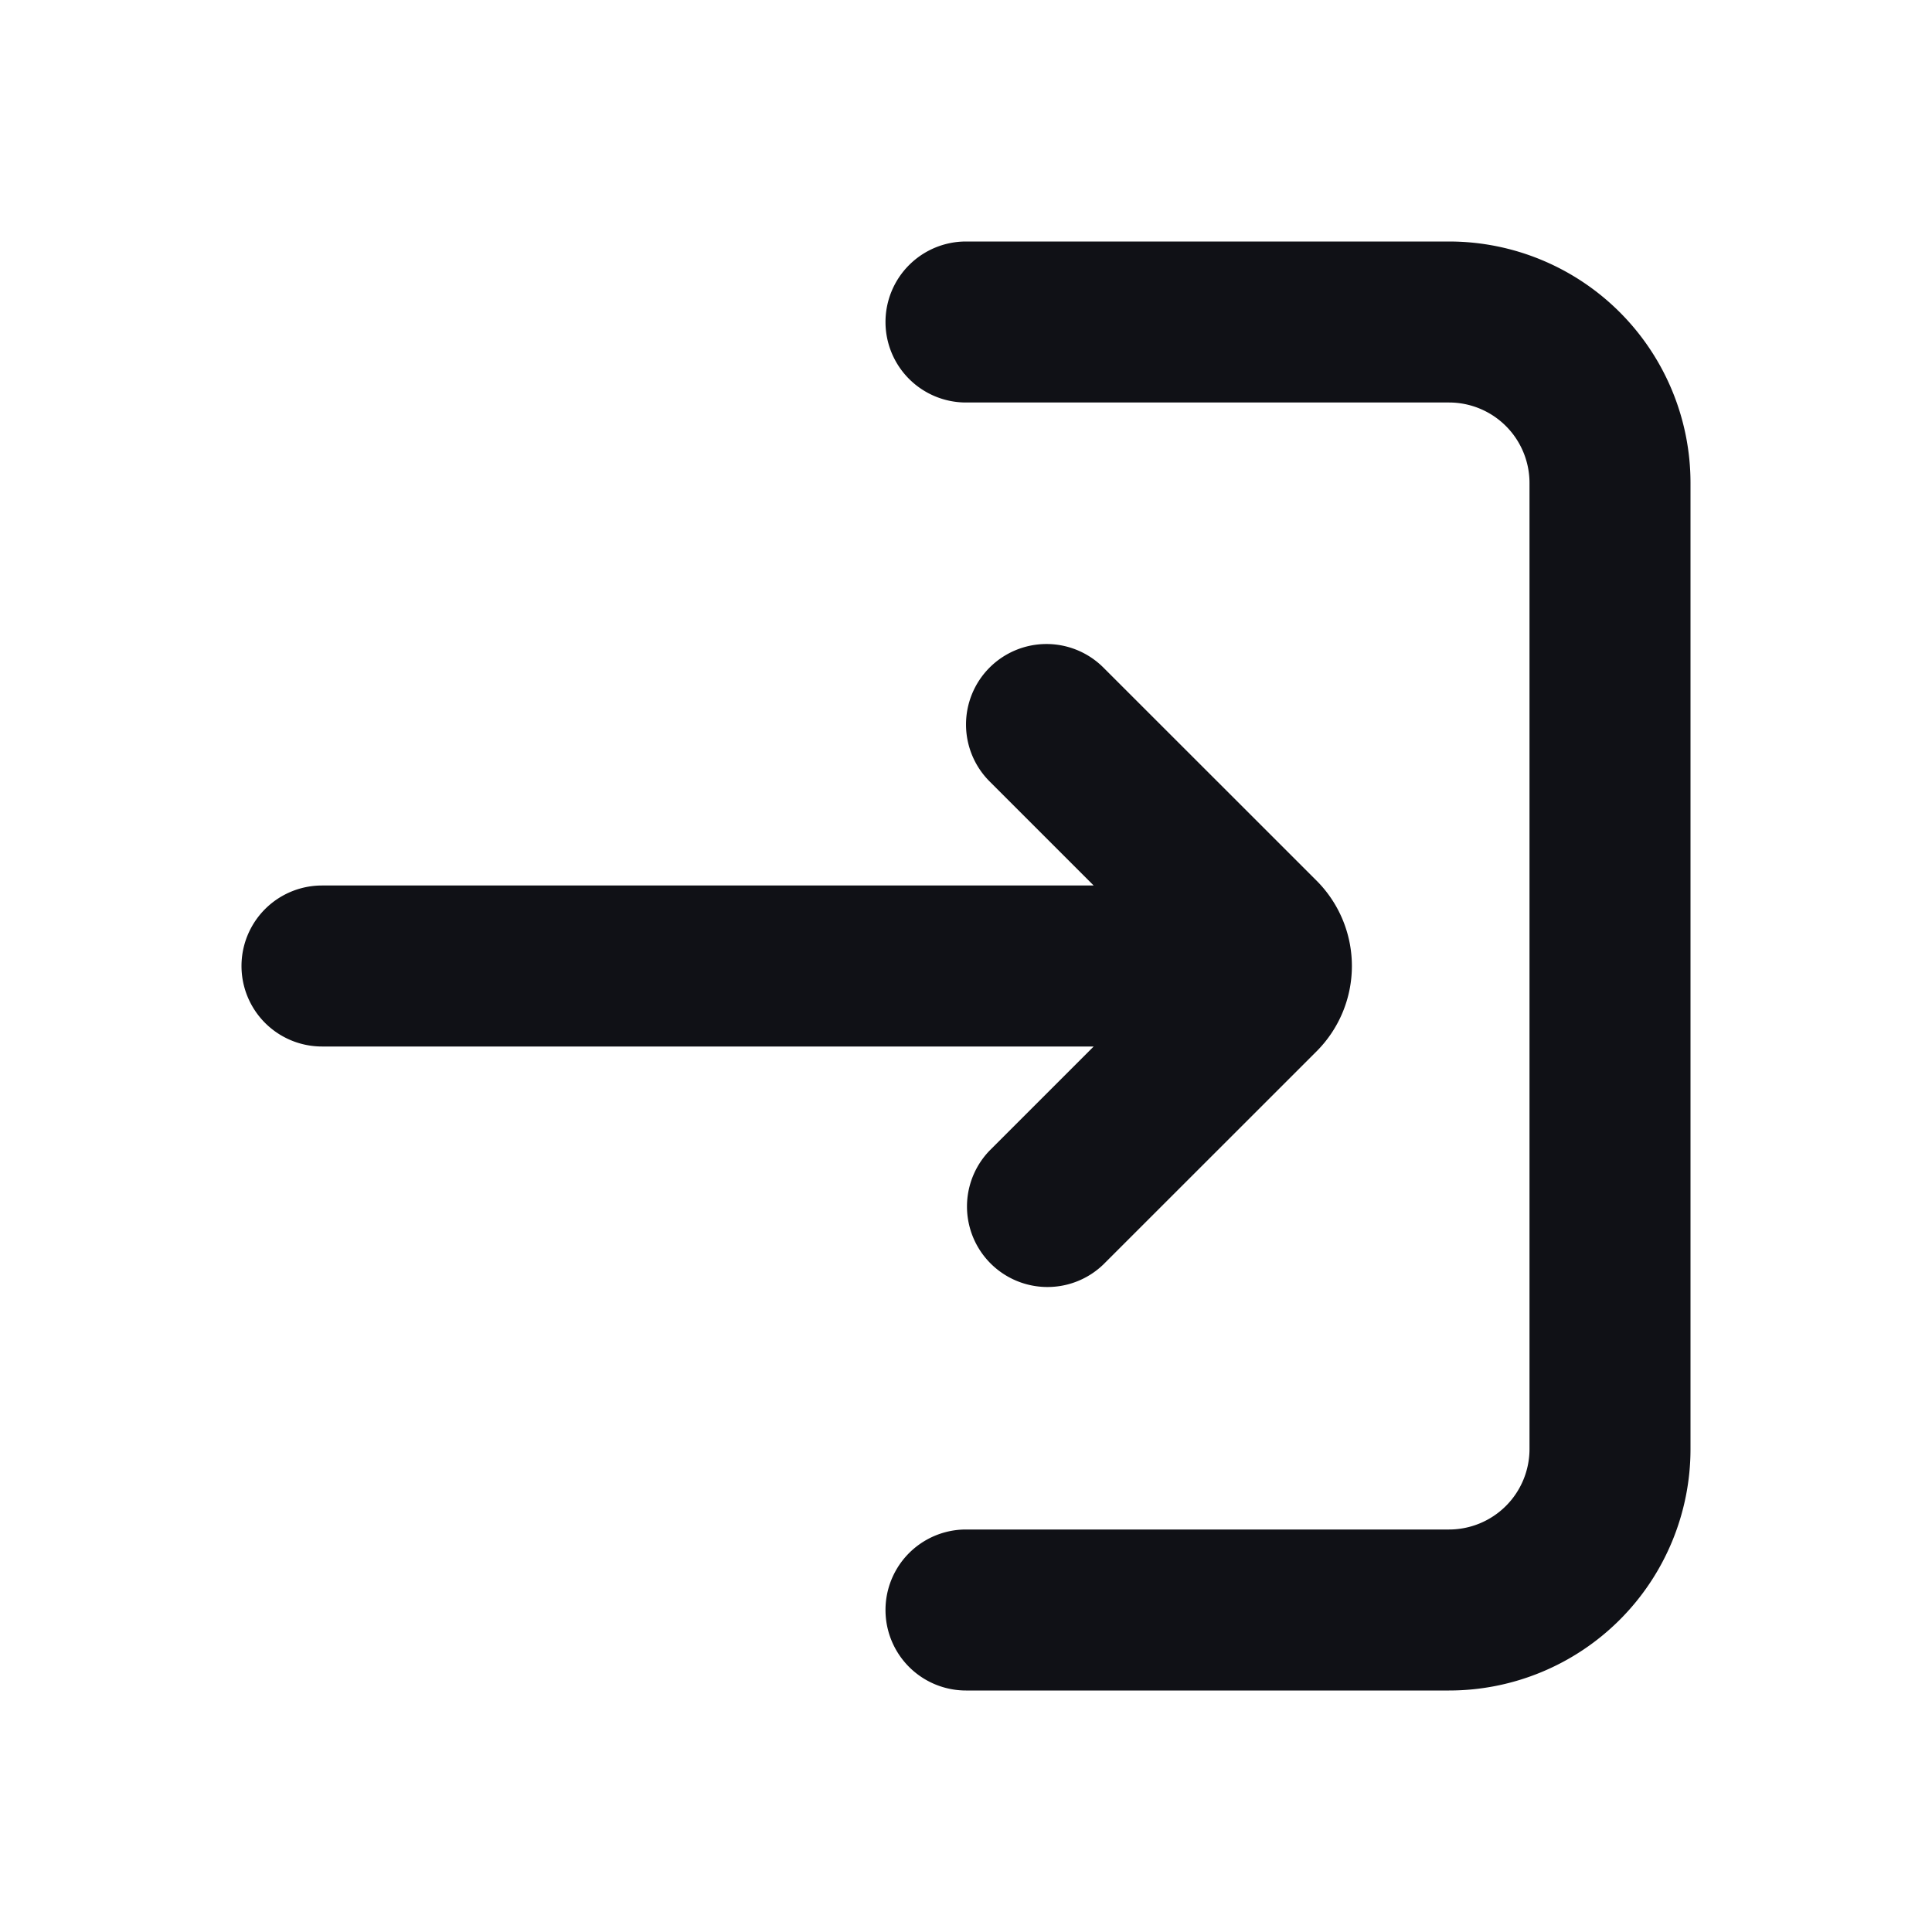 <svg xmlns="http://www.w3.org/2000/svg" width="24" height="24" fill="none" viewBox="0 0 24 24"><path fill="#101116" fill-rule="evenodd" d="M11 4a1 1 0 0 1 1-1h6a3 3 0 0 1 3 3v12a3 3 0 0 1-3 3h-6a1 1 0 1 1 0-2h6a1 1 0 0 0 1-1V6a1 1 0 0 0-1-1h-6a1 1 0 0 1-1-1Zm1.293 4.293a1 1 0 0 1 1.414 0l2.647 2.646a1.5 1.5 0 0 1 0 2.122l-2.647 2.646a1 1 0 0 1-1.414-1.414L13.586 13H4a1 1 0 1 1 0-2h9.586l-1.293-1.293a1 1 0 0 1 0-1.414Z" clip-rule="evenodd"/></svg>